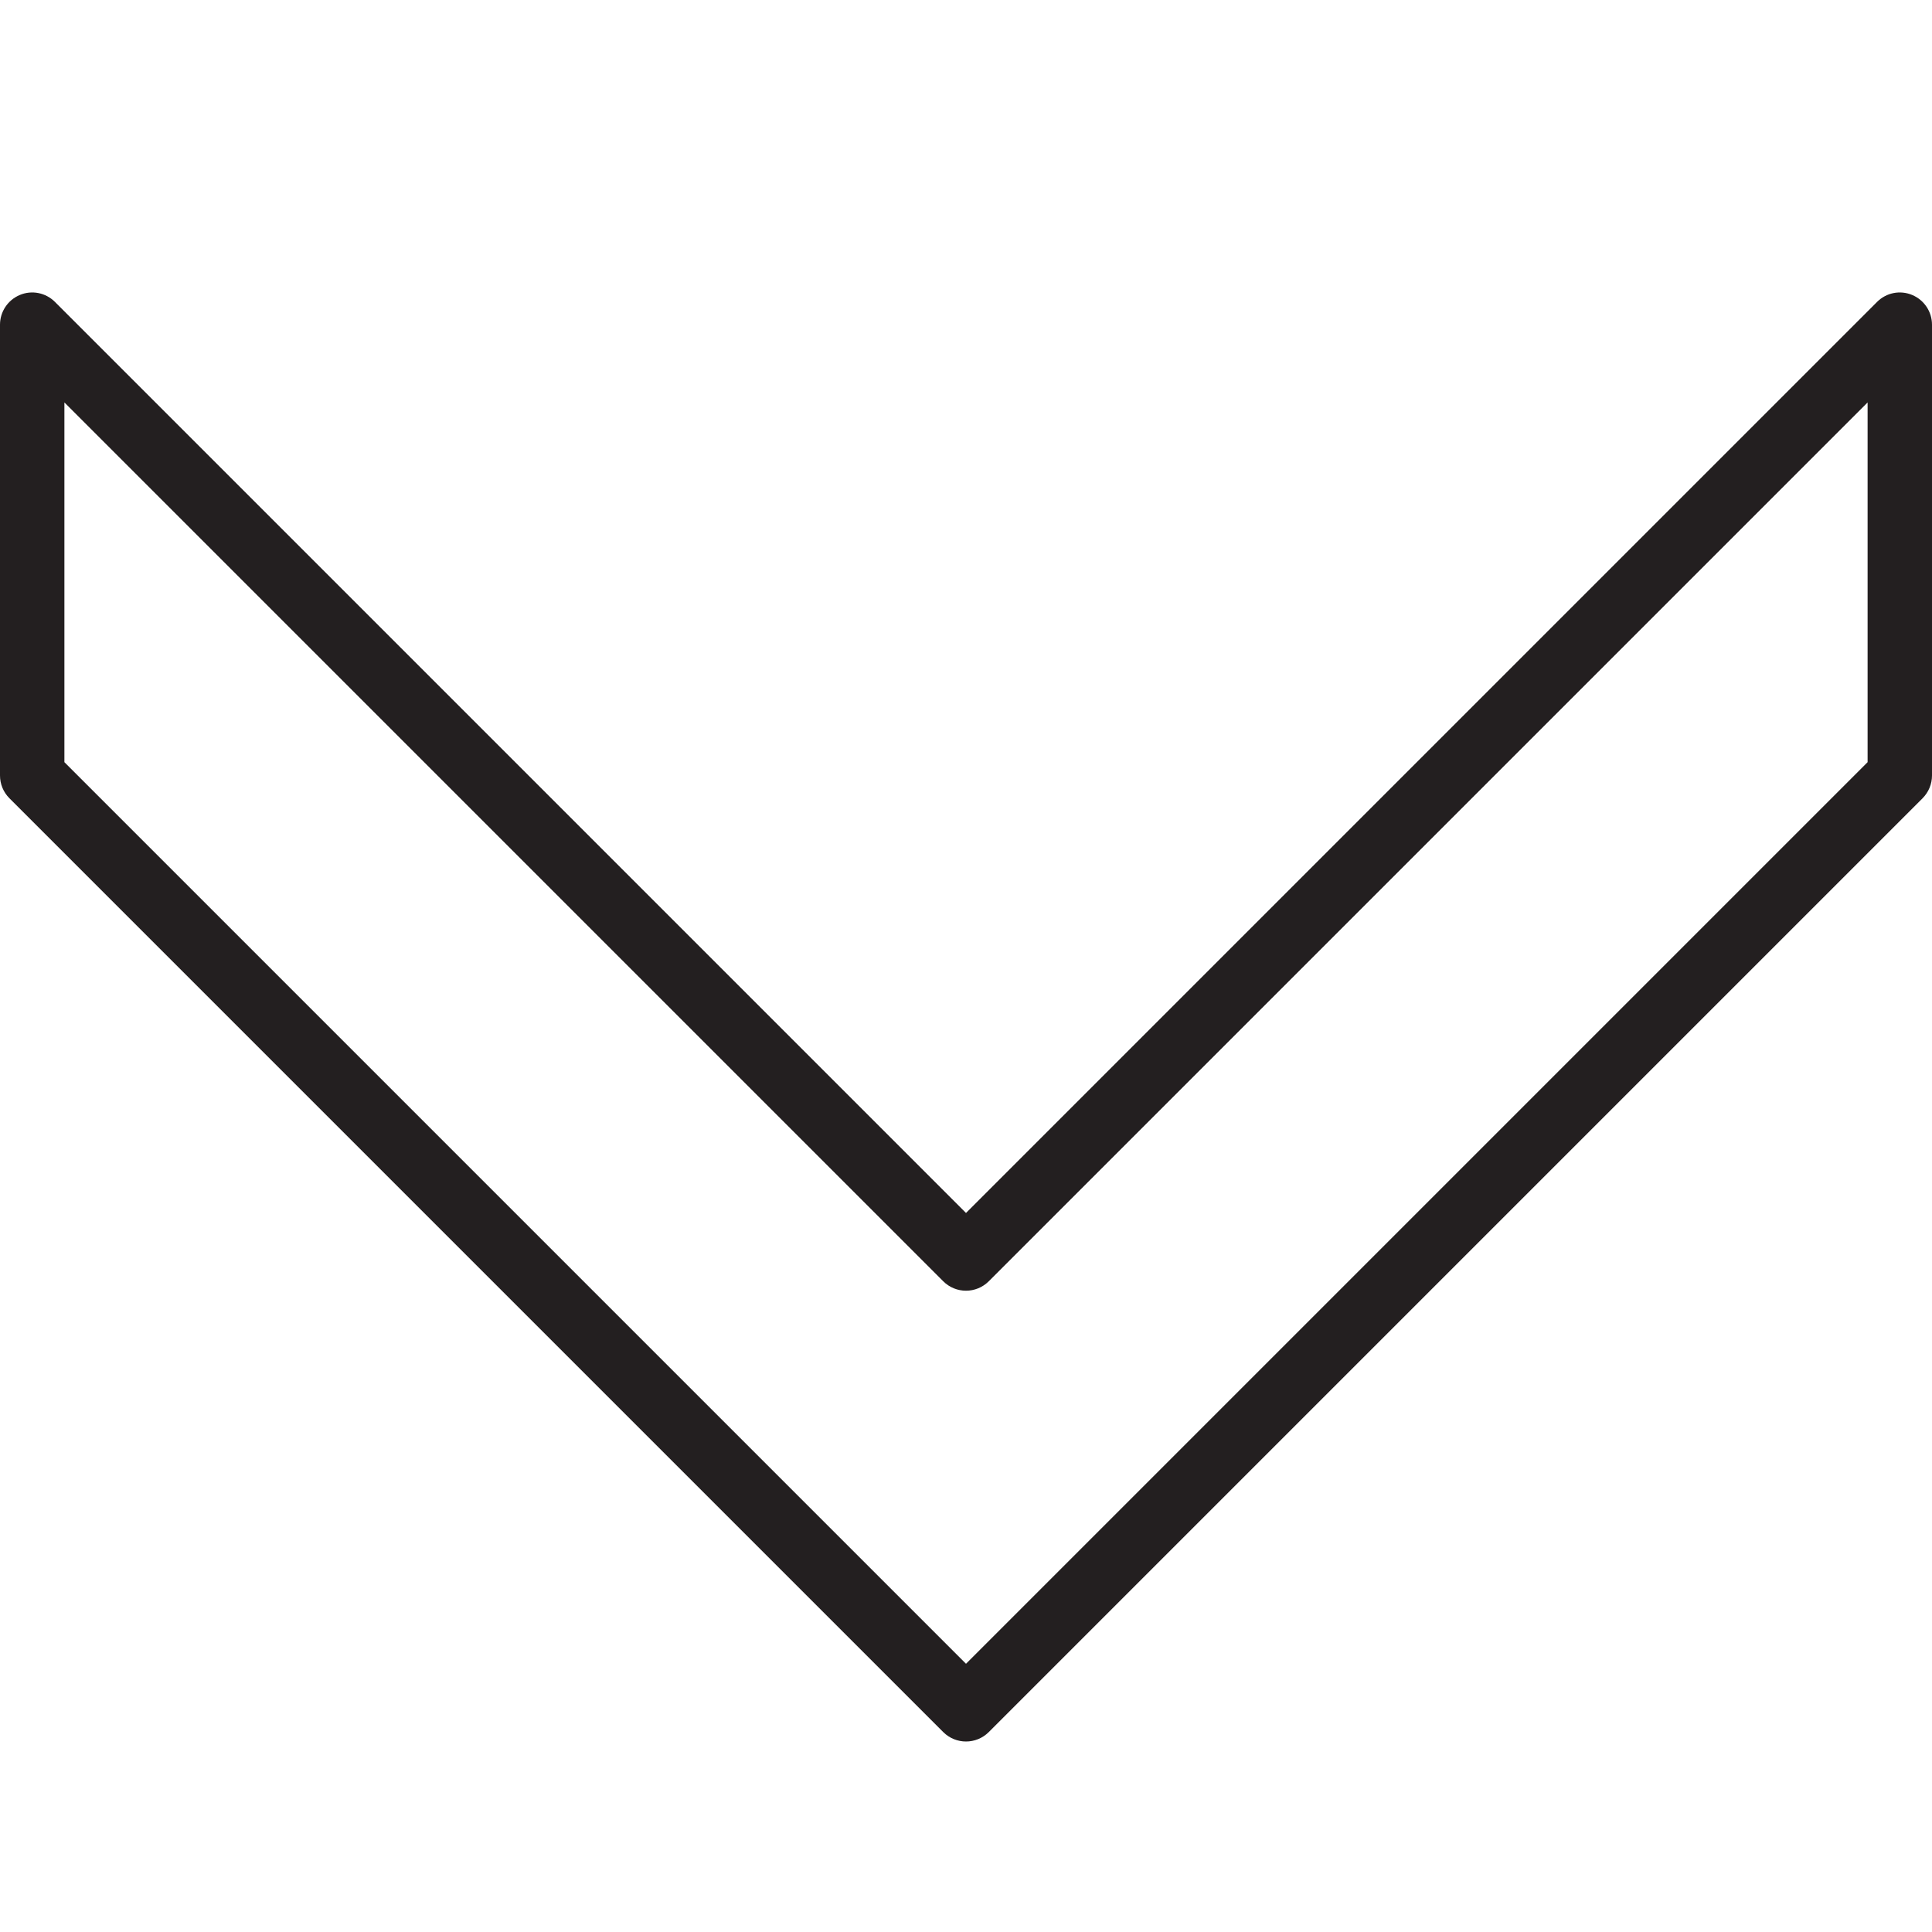 <?xml version="1.0" encoding="utf-8"?>
<!-- Generator: Adobe Illustrator 17.0.0, SVG Export Plug-In . SVG Version: 6.00 Build 0)  -->
<!DOCTYPE svg PUBLIC "-//W3C//DTD SVG 1.1//EN" "http://www.w3.org/Graphics/SVG/1.1/DTD/svg11.dtd">
<svg version="1.1" id="Layer_1" xmlns="http://www.w3.org/2000/svg" xmlns:xlink="http://www.w3.org/1999/xlink" x="0px" y="0px"
	 width="60px" height="60px" viewBox="0 0 60 60" enable-background="new 0 0 60 60" xml:space="preserve">
<g>
	<path fill="#231F20" d="M29.293,53.791c0.195,0.195,0.451,0.293,0.707,0.293s0.512-0.098,0.707-0.293l29-29
		C59.894,24.603,60,24.35,60,24.084v-14c0-0.404-0.244-0.769-0.617-0.924c-0.376-0.157-0.804-0.07-1.09,0.217L30,37.67L1.707,9.377
		C1.421,9.09,0.991,9.003,0.617,9.16C0.244,9.315,0,9.68,0,10.084v14c0,0.266,0.105,0.519,0.293,0.707L29.293,53.791z M2,12.498
		l27.293,27.293c0.391,0.391,1.023,0.391,1.414,0L58,12.498V23.67l-28,28l-28-28V12.498z"/>
</g>
</svg>
